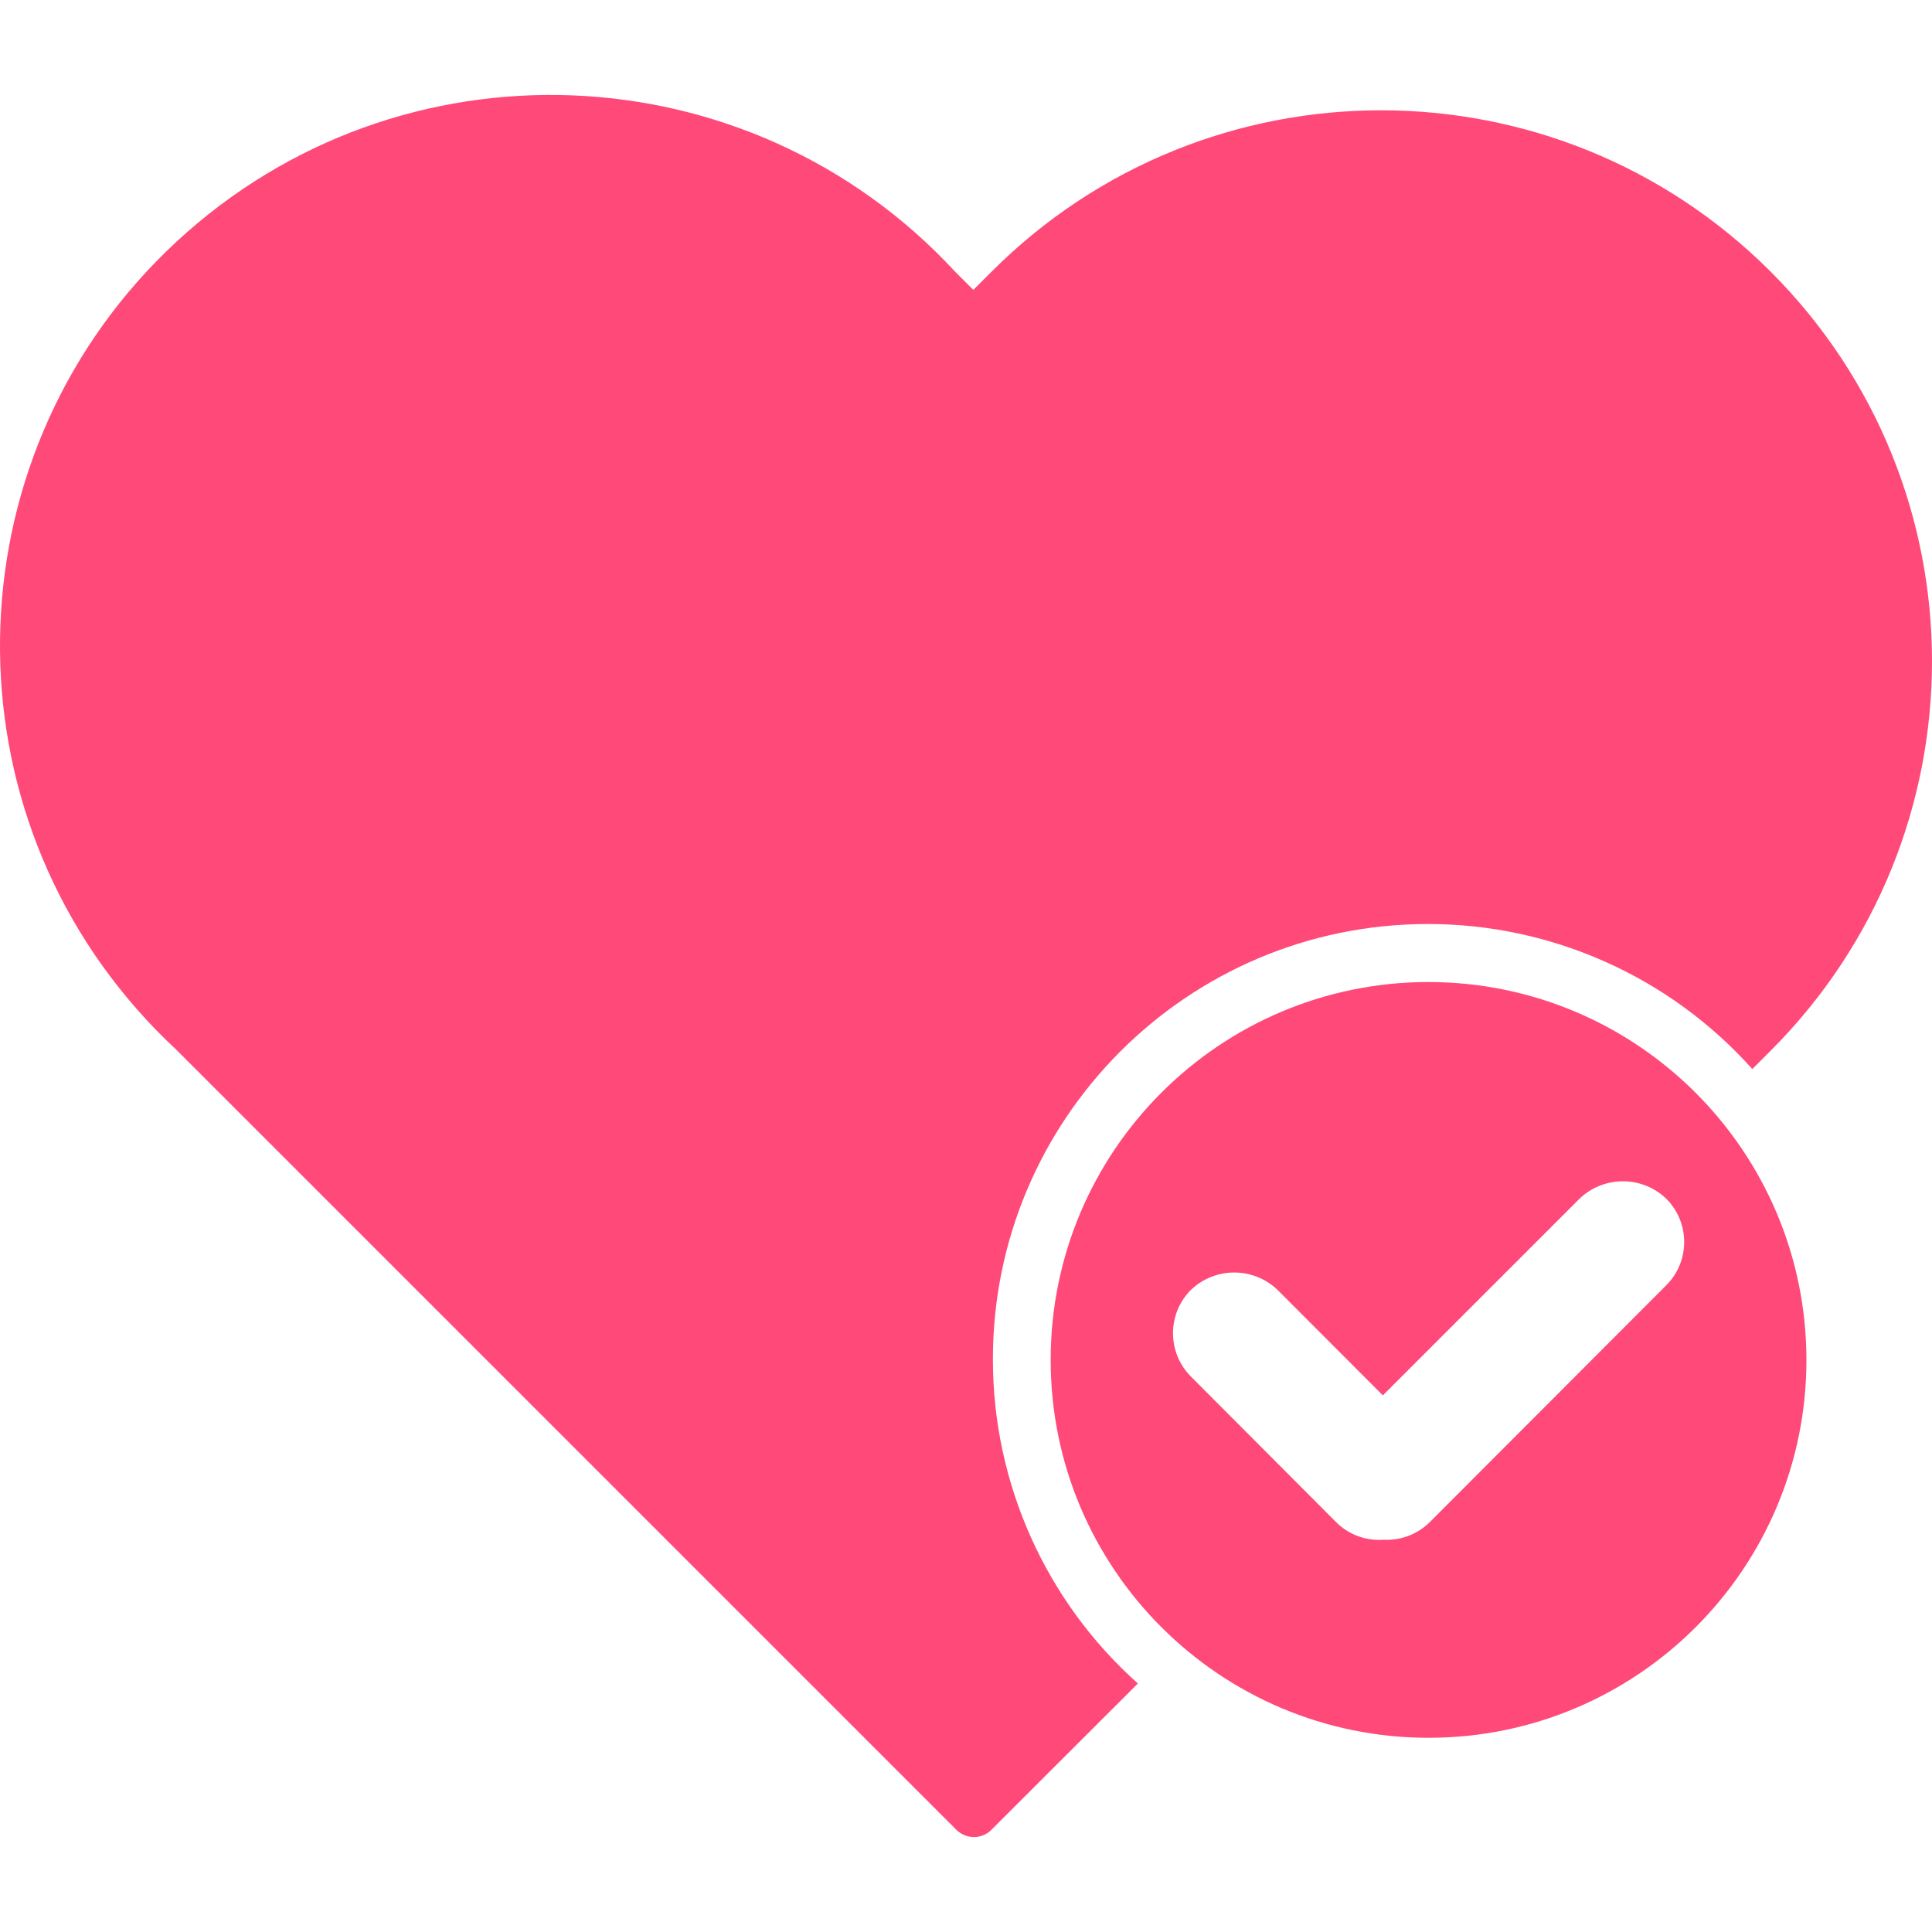 <?xml version="1.0" encoding="iso-8859-1"?>
<!-- Generator: Adobe Illustrator 19.0.0, SVG Export Plug-In . SVG Version: 6.00 Build 0)  -->
<svg version="1.1" id="Capa_1" xmlns="http://www.w3.org/2000/svg" xmlns:xlink="http://www.w3.org/1999/xlink" x="0px" y="0px"
	 viewBox="0 0 422.721 422.721" style="enable-background:new 0 0 422.721 422.721;" xml:space="preserve">
<g>
	<path style="fill:#FF4979;" d="M312.567,214.868c-45.663,0-82.68,37.017-82.68,82.68s37.017,82.68,82.68,82.68
		s82.68-37.017,82.68-82.68l0,0C395.203,251.904,358.212,214.912,312.567,214.868z M364.567,281.228l-51.6,51.68
		c-2.487,2.539-5.886,3.98-9.44,4h-0.96c-3.872,0.244-7.657-1.217-10.36-4l-31.64-31.72c-5.217-5.243-5.217-13.717,0-18.96
		c5.303-5.069,13.656-5.069,18.96,0l23.04,23.08l43.04-43.04c5.303-5.069,13.656-5.069,18.96,0c5.236,5.23,5.24,13.715,0.01,18.95
		C364.574,281.222,364.571,281.225,364.567,281.228L364.567,281.228z"/>
	<path style="fill:#FF4979;" d="M217.247,297.508c-0.075-52.577,42.487-95.261,95.064-95.336
		c27.139-0.039,53.004,11.507,71.096,31.736l4-4c47.077-47.066,47.086-123.383,0.02-170.46s-123.383-47.086-170.46-0.02l0,0l-4,4
		l-4-4C163.753,10.581,87.501,7.635,38.653,52.849s-51.794,121.466-6.58,170.314c2.056,2.222,4.196,4.365,6.414,6.426l170.8,170.8
		c2.018,1.981,5.217,2.085,7.36,0.24l32.32-32.28C228.79,350.328,217.252,324.561,217.247,297.508L217.247,297.508z"/>
</g>
<g>
</g>
<g>
</g>
<g>
</g>
<g>
</g>
<g>
</g>
<g>
</g>
<g>
</g>
<g>
</g>
<g>
</g>
<g>
</g>
<g>
</g>
<g>
</g>
<g>
</g>
<g>
</g>
<g>
</g>
</svg>
